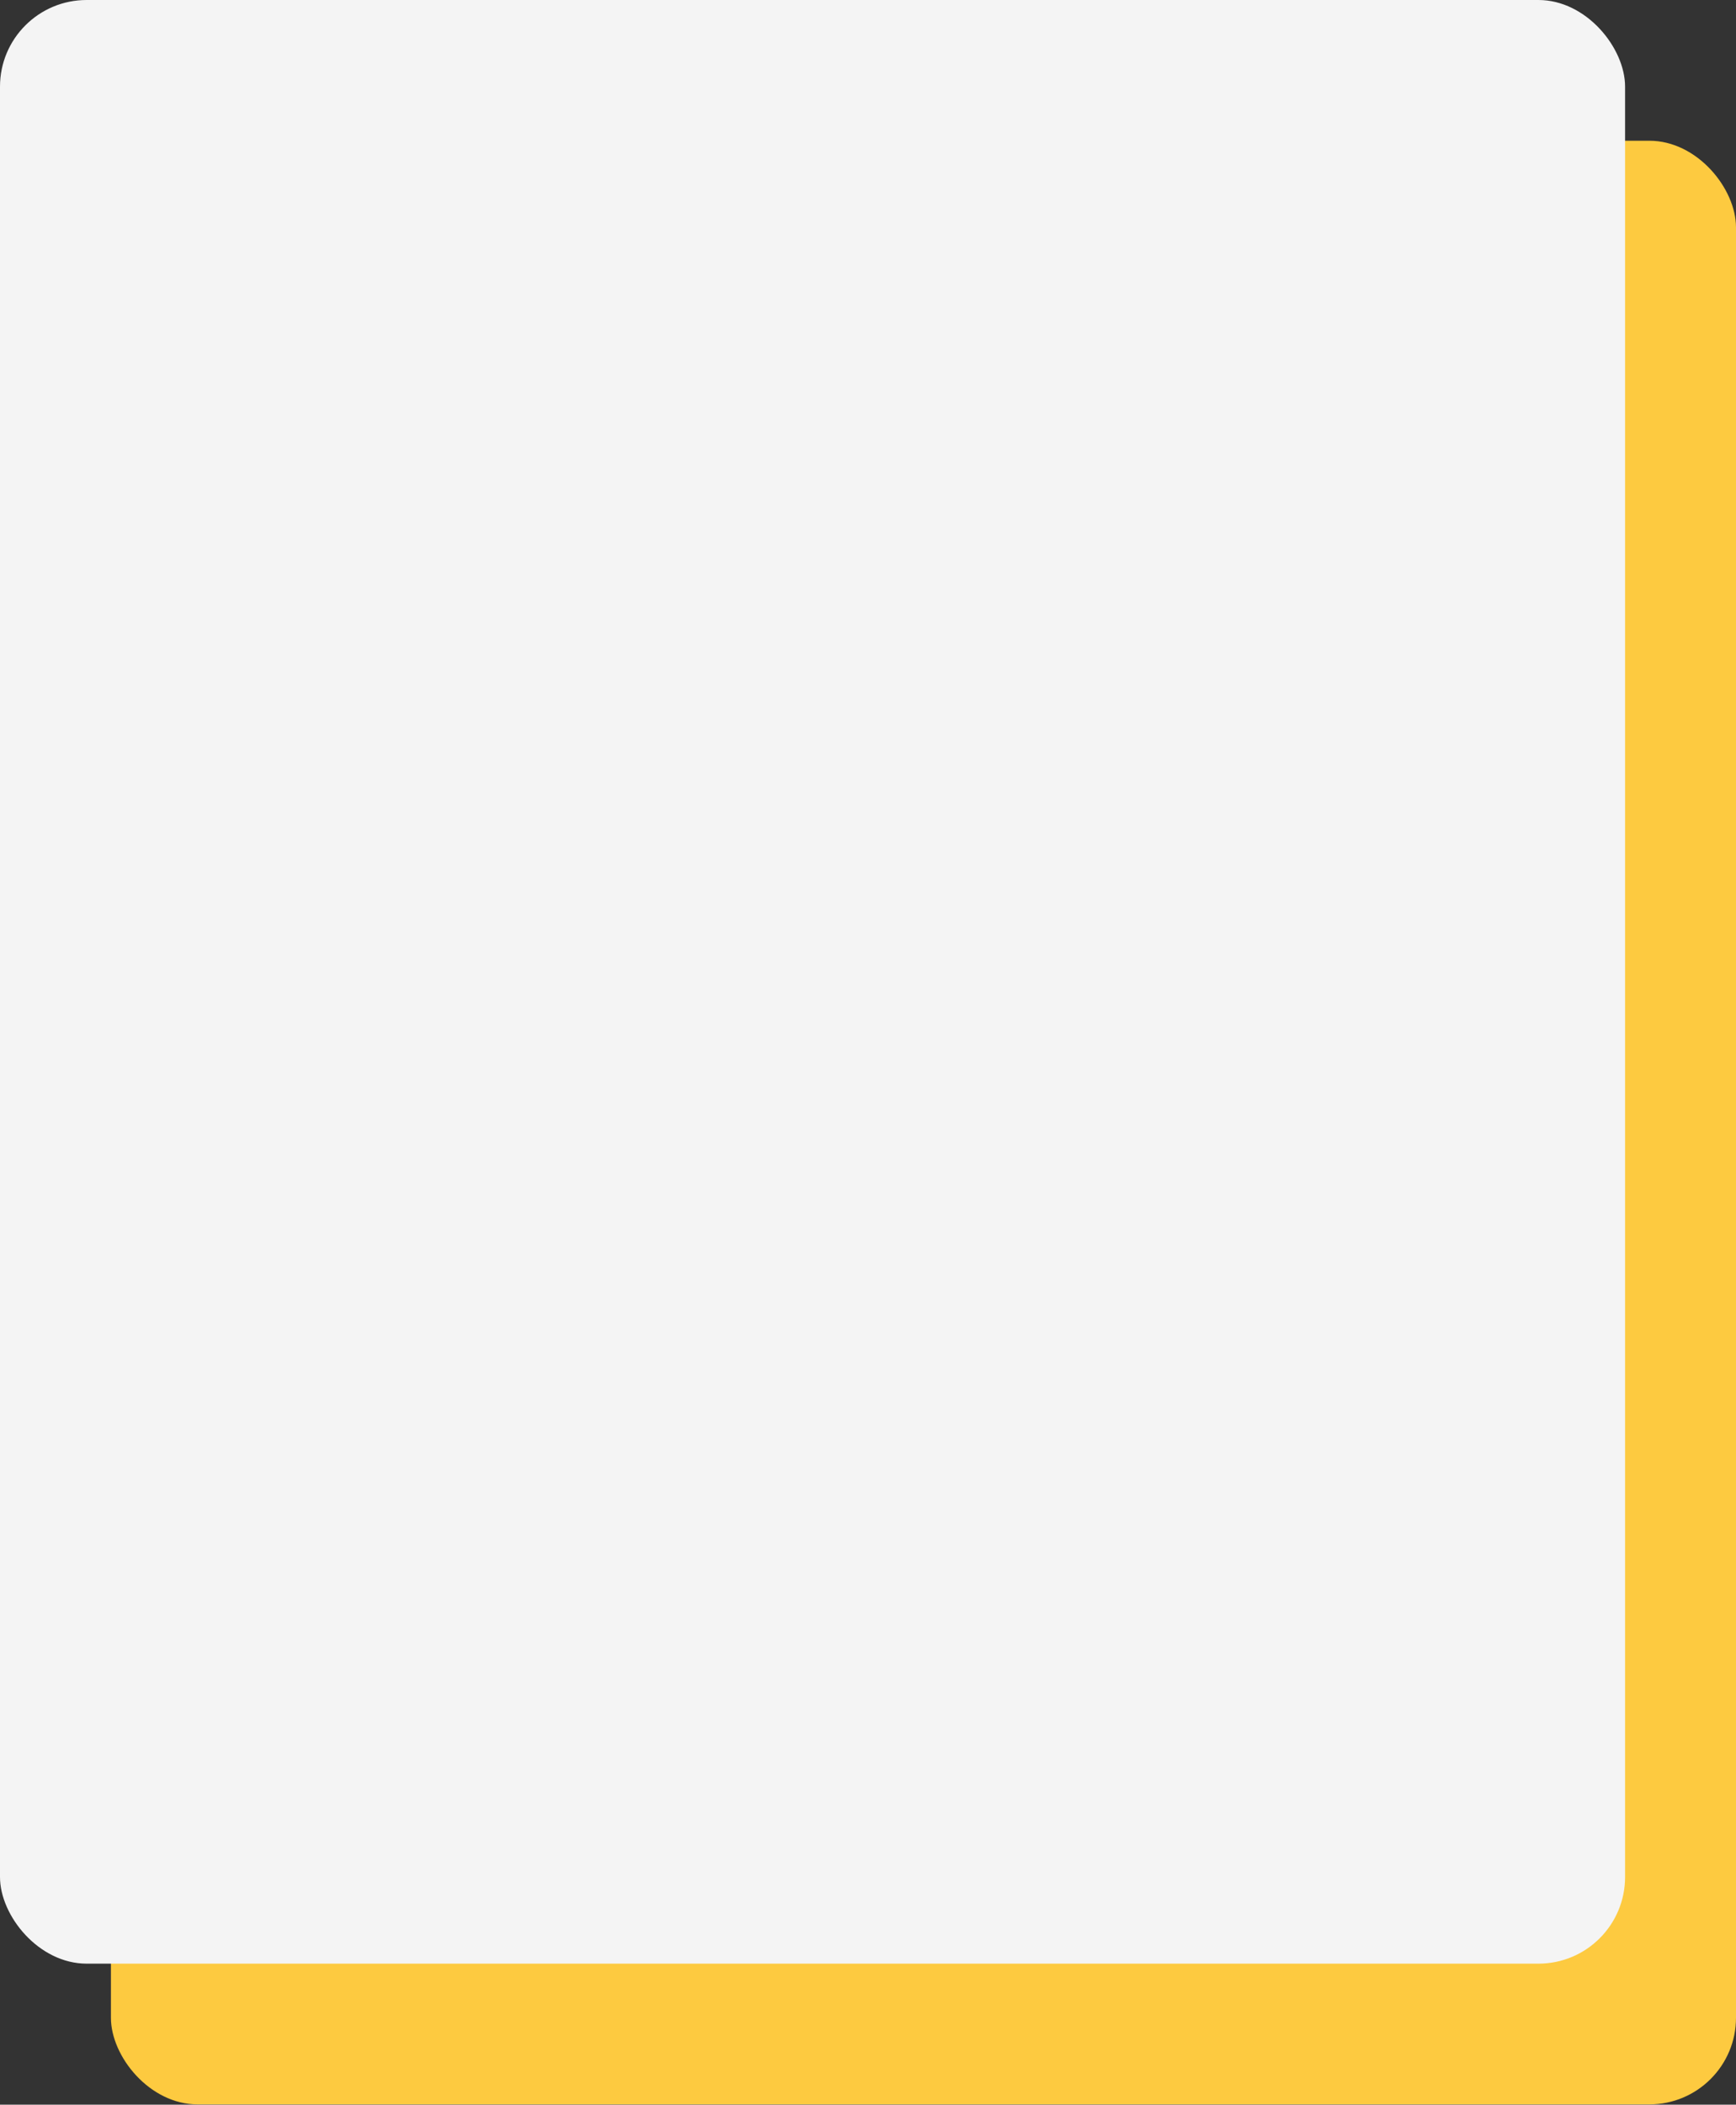 <svg width="900" height="1091" viewBox="0 0 900 1091" fill="none" xmlns="http://www.w3.org/2000/svg">
<rect x="0" y="0" width="900" height="1091" fill="#333333" stroke="none"/>
<rect x="57.508" y="72.955" width="842.492" height="1017.89" rx="44.904" fill="#FDCA40"/>
<rect width="842.492" height="1017.89" rx="44.904" fill="#F4F4F4"/>
</svg>
